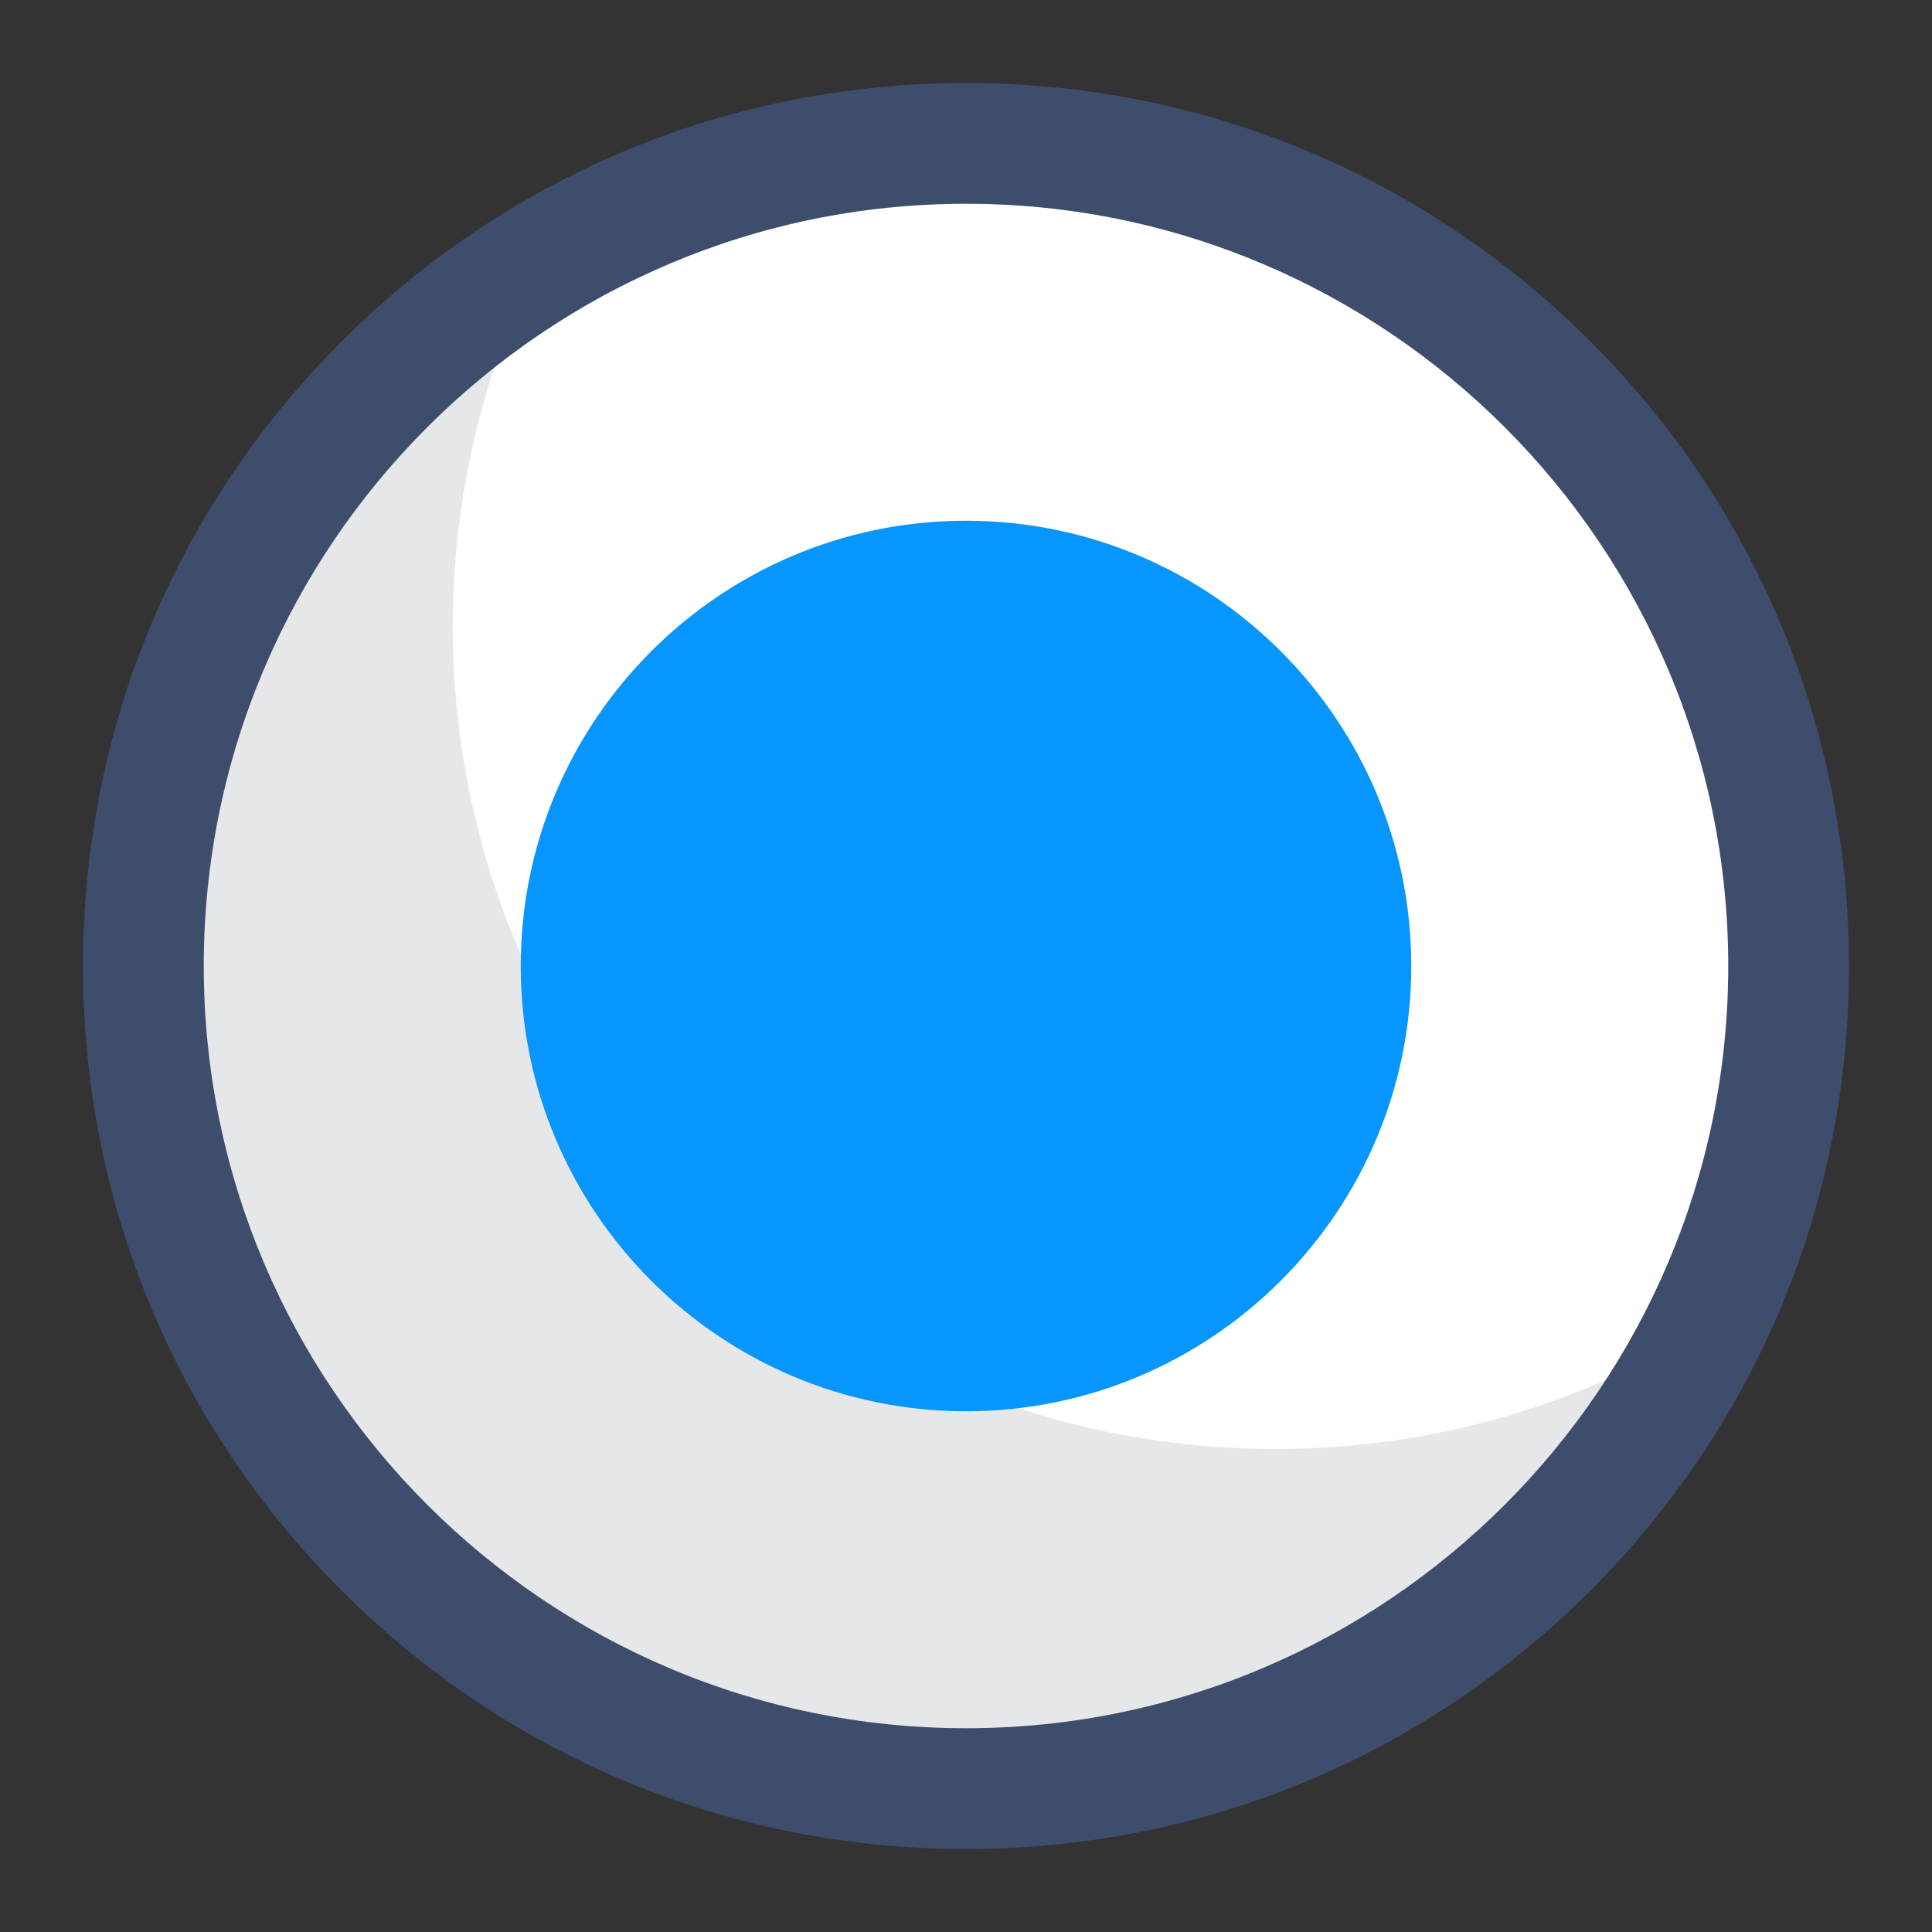 <?xml version="1.0" ?><svg style="enable-background:new 0 0 512 512;" version="1.1" viewBox="0 0 512 512" xml:space="preserve" xmlns="http://www.w3.org/2000/svg" xmlns:xlink="http://www.w3.org/1999/xlink"><rect x="0" y="0" width="512" height="512" fill="#333333" stroke="none"/><style type="text/css">
	.st0{fill:#0795FE;}
	.st1{fill:#FFFFFF;}
	.st2{fill:#E6E7E8;}
	.st3{fill:#3E4D6C;}
	.st4{fill-rule:evenodd;clip-rule:evenodd;fill:#FFFFFF;}
	.st5{fill-rule:evenodd;clip-rule:evenodd;fill:#0795FE;}
	
		.st6{fill-rule:evenodd;clip-rule:evenodd;fill:#FFFFFF;stroke:#3E4D6C;stroke-width:32;stroke-linejoin:round;stroke-miterlimit:10;}
</style><g id="_x35_0_marvel"/><g id="_x34_9_score"/><g id="_x34_8_manual"/><g id="_x34_7_ads"/><g id="_x34_6_firefox"/><g id="_x34_5_together"/><g id="_x34_4_timeline"/><g id="_x34_3_podcast"/><g id="_x34_2_python"/><g id="_x34_1_anime"/><g id="_x34_0_platform"/><g id="_x33_9_about_us"/><g id="_x33_8_farmer"/><g id="_x33_7_check_list"/><g id="_x33_6_step"/><g id="_x33_5_csv"/><g id="_x33_4_play_button"/><g id="_x33_3_arrow_up"/><g id="_x33_2_thank_you"/><g id="_x33_1_cars"/><g id="_x33_0_muscle"/><g id="_x32_9_sensor"/><g id="_x32_8_install"/><g id="_x32_7_ear"/><g id="_x32_6_strong"/><g id="_x32_5_wallet"/><g id="_x32_4_change_password"/><g id="_x32_3_submit"/><g id="_x32_2_booking"/><g id="_x32_1_challenge"/><g id="_x32_0_radio_button"><g><g><circle class="st1" cx="256" cy="256" r="218"/><path class="st2" d="M338,384c-120.4,0-218-97.6-218-218c0-34.4,8-67,22.2-96C79.7,108.3,38,177.3,38,256     c0,120.4,97.6,218,218,218c86,0,160.3-49.7,195.8-122C418.7,372.3,379.7,384,338,384z"/><path class="st3" d="M256,490c-62.5,0-121.3-24.3-165.5-68.5C46.3,377.3,22,318.5,22,256S46.3,134.7,90.5,90.5     C134.7,46.3,193.5,22,256,22s121.3,24.3,165.5,68.5c44.2,44.2,68.5,103,68.5,165.5s-24.3,121.3-68.5,165.5     C377.3,465.7,318.5,490,256,490z M256,54C144.6,54,54,144.6,54,256s90.6,202,202,202s202-90.6,202-202S367.4,54,256,54z"/></g><path class="st0" d="M256,374c-65.1,0-118-52.9-118-118s52.9-118,118-118s118,52.9,118,118S321.1,374,256,374z"/></g></g><g id="_x31_9_restart"/><g id="_x31_8_me"/><g id="_x31_7_active"/><g id="_x31_6_course"/><g id="_x31_5_restore"/><g id="_x31_4_events"/><g id="_x31_3_age"/><g id="_x31_1_driver"/><g id="_x31_1_quiz"/><g id="_x31_0_detail"/><g id="_x30_9_compare"/><g id="_x30_8_config"/><g id="_x30_7_java"/><g id="_x30_6_reports"/><g id="_x30_5_all"/><g id="_x30_4_notice"/><g id="_x30_3_javascript"/><g id="_x30_2_no_image"/><g id="_x30_1_app_store"/></svg>